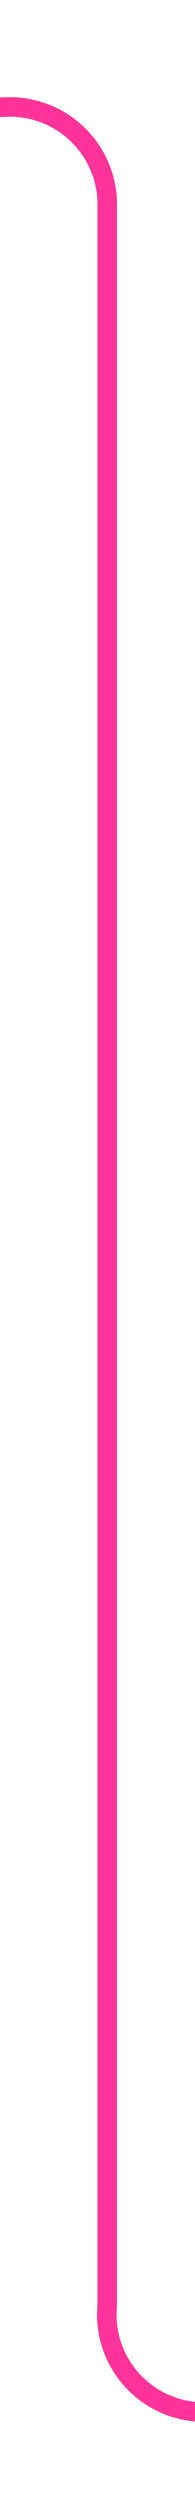 ﻿<?xml version="1.0" encoding="utf-8"?>
<svg version="1.1" xmlns:xlink="http://www.w3.org/1999/xlink" width="10px" height="128px" preserveAspectRatio="xMidYMin meet" viewBox="3630 1828  8 128" xmlns="http://www.w3.org/2000/svg">
  <path d="M 3507 1833.5  L 3629 1833.5  A 5 5 0 0 1 3634.5 1838.5 L 3634.5 1946  A 5 5 0 0 0 3639.5 1951.5 L 3763 1951.5  " stroke-width="1" stroke="#ff3399" fill="none" />
  <path d="M 3509 1830.5  A 3 3 0 0 0 3506 1833.5 A 3 3 0 0 0 3509 1836.5 A 3 3 0 0 0 3512 1833.5 A 3 3 0 0 0 3509 1830.5 Z " fill-rule="nonzero" fill="#ff3399" stroke="none" />
</svg>